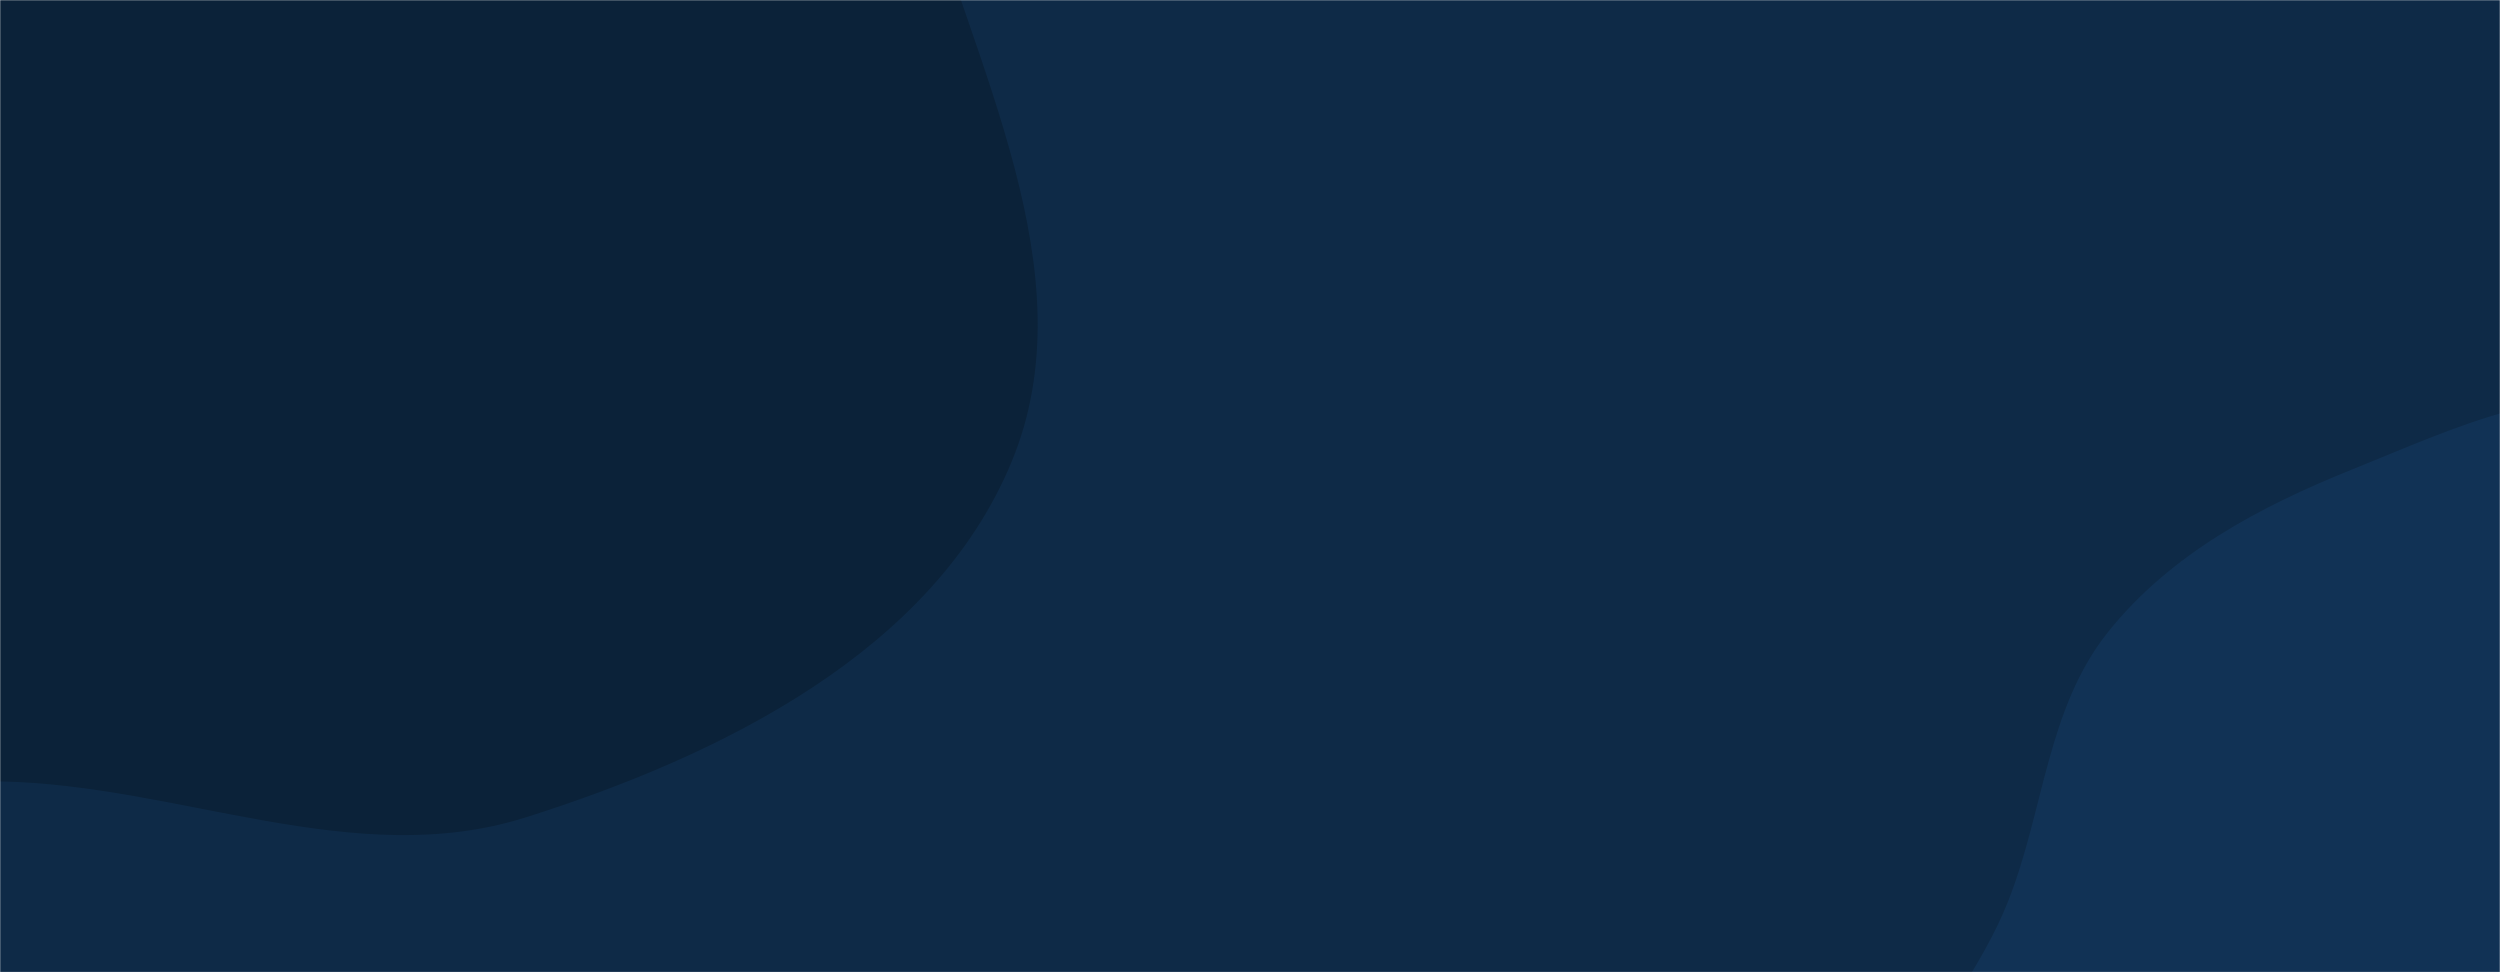 <svg xmlns="http://www.w3.org/2000/svg" version="1.1" xmlns:xlink="http://www.w3.org/1999/xlink" xmlns:svgjs="http://svgjs.dev/svgjs" width="1440" height="560" preserveAspectRatio="none" viewBox="0 0 1440 560"><g mask="url(&quot;#SvgjsMask1000&quot;)" fill="none"><rect width="1440" height="560" x="0" y="0" fill="#0e2a47"></rect><path d="M0,450.115C103.181,451.93,204.205,501.952,302.61,470.871C415.162,435.322,537.458,375.127,582.651,266.088C627.765,157.239,560.035,37.648,529.312,-76.104C502.236,-176.352,491.659,-289.821,413.914,-358.658C338.445,-425.48,225.684,-412.041,126.953,-432.361C37.425,-450.786,-47.567,-479.329,-138.707,-472.392C-247.558,-464.107,-369.065,-463.523,-448.428,-388.565C-529.194,-312.282,-543.316,-190.255,-554.454,-79.719C-565.236,27.289,-557.548,136.408,-511.098,233.41C-465.138,329.389,-393.817,418.801,-295.844,460.342C-203.121,499.656,-100.697,448.343,0,450.115" fill="#0b2239"></path><path d="M1440 841.538C1493.428 831.051 1543.039 817.814 1594.766 800.821 1665.19 777.685 1756.354 784.688 1798.554 723.746 1840.215 663.583 1823.531 576.891 1797.078 508.66 1773.052 446.688 1706.825 416.634 1660.871 368.614 1617.784 323.59 1594.707 254.247 1535.373 235.19 1475.831 216.067 1412.986 247.053 1354.954 270.362 1301.508 291.829 1249.97 319.193 1214.078 364.238 1179.026 408.228 1177.348 466.965 1156.631 519.258 1128.146 591.159 1051.51 653.987 1069.49 729.206 1087.032 802.591 1168.348 848.453 1240.554 870.345 1306.166 890.237 1372.723 854.743 1440 841.538" fill="#113255"></path></g><defs><mask id="SvgjsMask1000"><rect width="1440" height="560" fill="#ffffff"></rect></mask></defs></svg>
